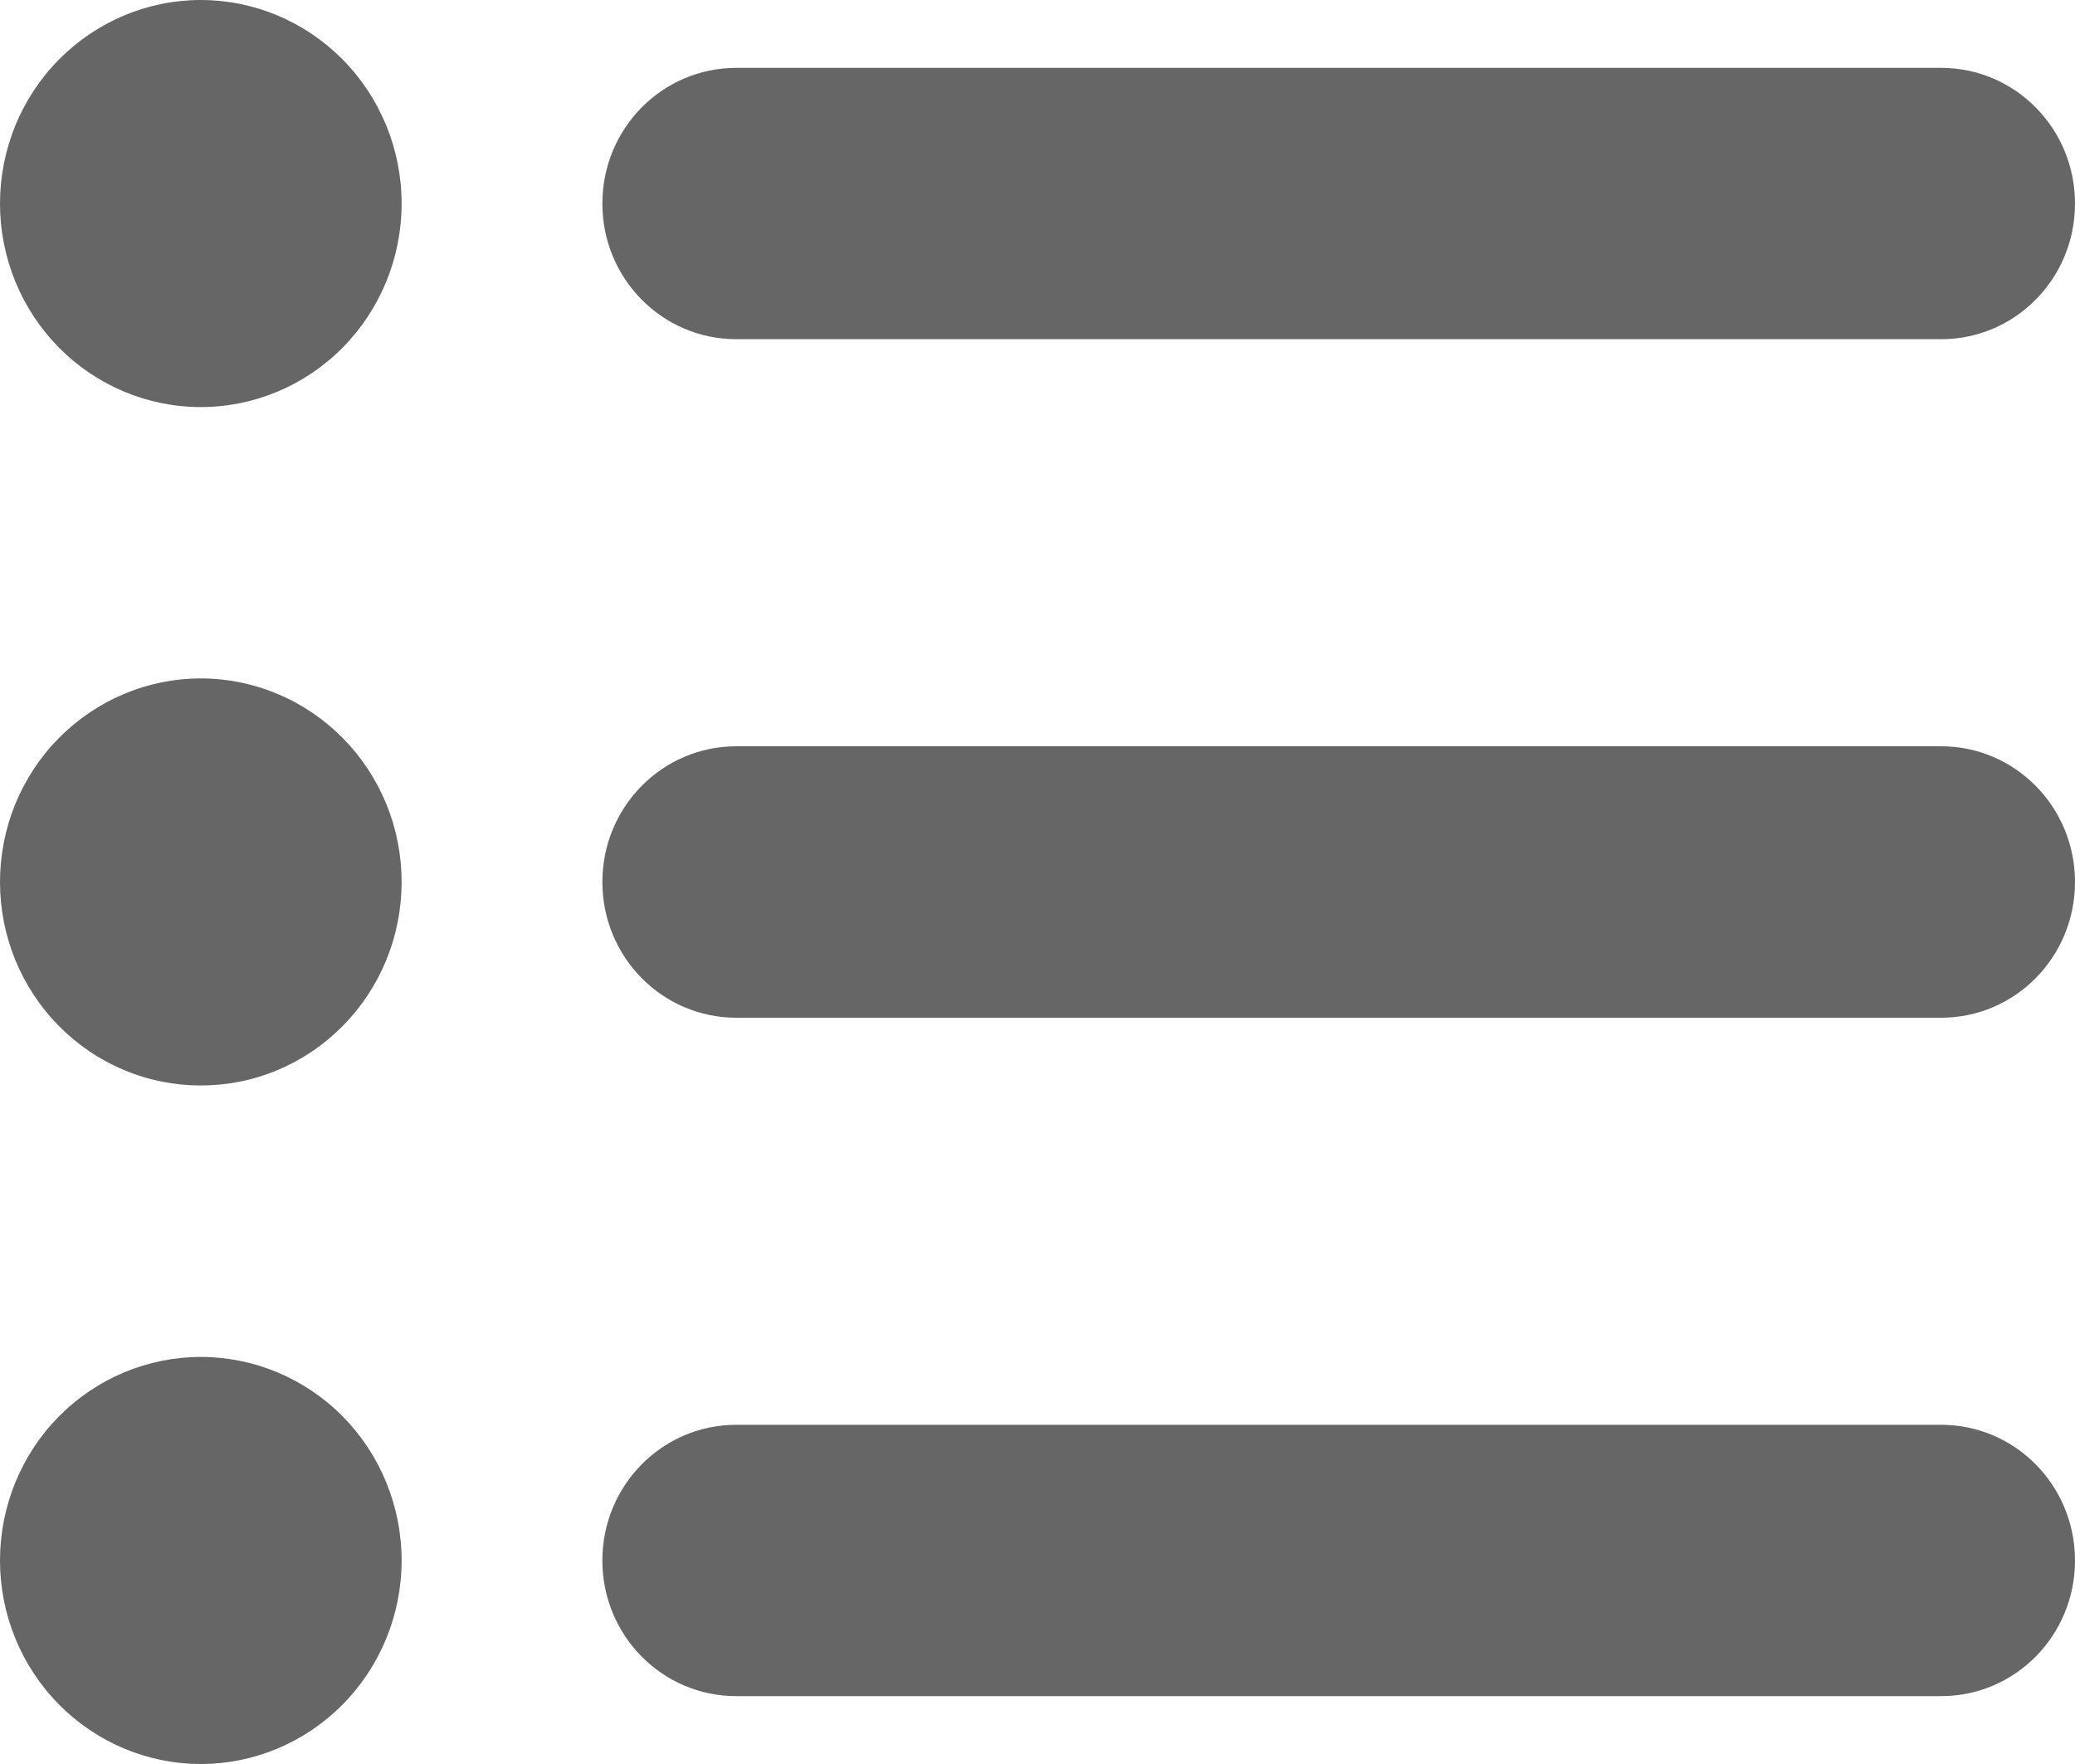 <svg width="20" height="17" viewBox="0 0 20 17" fill="none" xmlns="http://www.w3.org/2000/svg">
<path d="M1.935 3.923C2.449 3.923 2.941 3.716 3.304 3.349C3.667 2.981 3.871 2.482 3.871 1.962C3.871 1.441 3.667 0.942 3.304 0.575C2.941 0.207 2.449 0 1.935 0C1.422 0 0.93 0.207 0.567 0.575C0.204 0.942 0 1.441 0 1.962C0 2.482 0.204 2.981 0.567 3.349C0.93 3.716 1.422 3.923 1.935 3.923ZM7.097 0.654C6.383 0.654 5.806 1.238 5.806 1.962C5.806 2.685 6.383 3.269 7.097 3.269H18.71C19.423 3.269 20 2.685 20 1.962C20 1.238 19.423 0.654 18.71 0.654H7.097ZM7.097 7.192C6.383 7.192 5.806 7.777 5.806 8.5C5.806 9.223 6.383 9.808 7.097 9.808H18.71C19.423 9.808 20 9.223 20 8.5C20 7.777 19.423 7.192 18.71 7.192H7.097ZM7.097 13.731C6.383 13.731 5.806 14.315 5.806 15.039C5.806 15.762 6.383 16.346 7.097 16.346H18.71C19.423 16.346 20 15.762 20 15.039C20 14.315 19.423 13.731 18.71 13.731H7.097ZM1.935 17C2.449 17 2.941 16.793 3.304 16.425C3.667 16.058 3.871 15.559 3.871 15.039C3.871 14.518 3.667 14.019 3.304 13.651C2.941 13.284 2.449 13.077 1.935 13.077C1.422 13.077 0.93 13.284 0.567 13.651C0.204 14.019 0 14.518 0 15.039C0 15.559 0.204 16.058 0.567 16.425C0.93 16.793 1.422 17 1.935 17ZM3.871 8.5C3.871 8.242 3.821 7.987 3.724 7.749C3.626 7.511 3.484 7.295 3.304 7.113C3.124 6.931 2.911 6.786 2.676 6.688C2.441 6.589 2.19 6.538 1.935 6.538C1.681 6.538 1.43 6.589 1.195 6.688C0.96 6.786 0.747 6.931 0.567 7.113C0.387 7.295 0.245 7.511 0.147 7.749C0.05 7.987 -3.78745e-09 8.242 0 8.5C-3.78745e-09 8.758 0.05 9.013 0.147 9.251C0.245 9.489 0.387 9.705 0.567 9.887C0.747 10.069 0.96 10.214 1.195 10.312C1.43 10.411 1.681 10.461 1.935 10.461C2.19 10.461 2.441 10.411 2.676 10.312C2.911 10.214 3.124 10.069 3.304 9.887C3.484 9.705 3.626 9.489 3.724 9.251C3.821 9.013 3.871 8.758 3.871 8.5Z" fill="#666666"/>
</svg>
